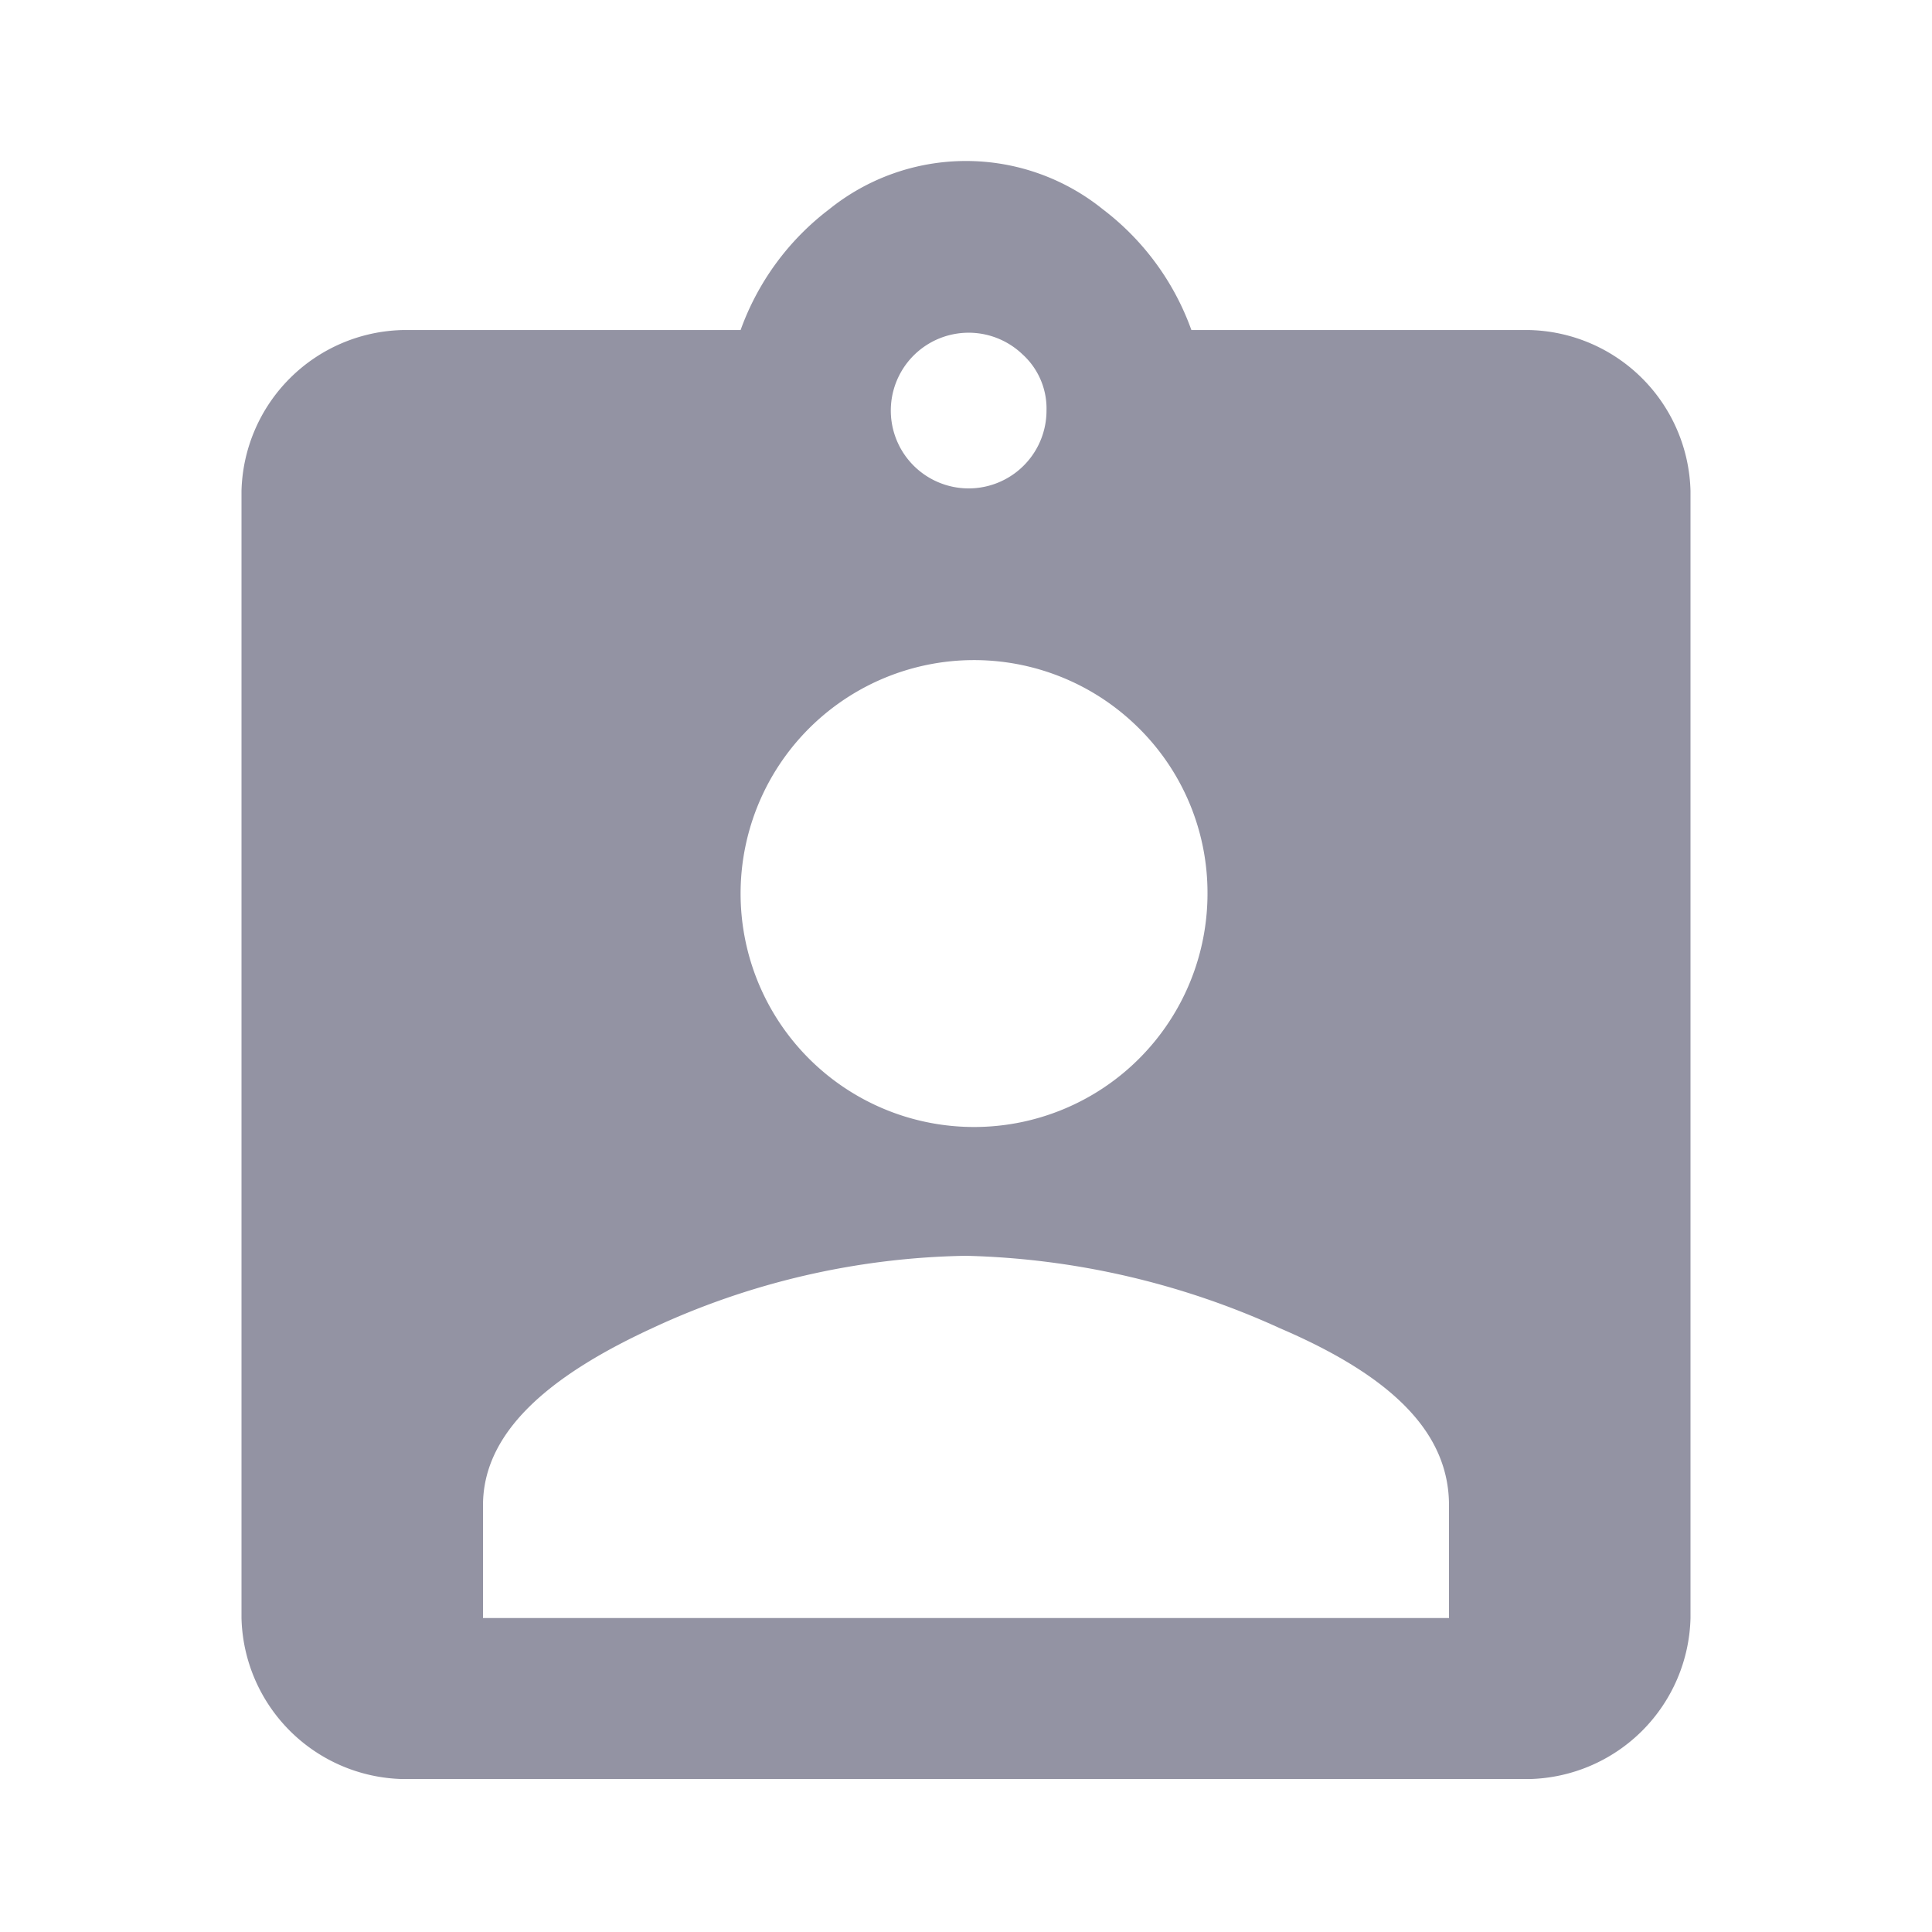 <svg xmlns="http://www.w3.org/2000/svg" xmlns:xlink="http://www.w3.org/1999/xlink" width="24" height="24" viewBox="0 0 24 24">
  <defs>
    <style>
      .cls-1 {
        fill: #fff;
        stroke: #707070;
      }

      .cls-2 {
        clip-path: url(#clip-path);
      }

      .cls-3 {
        fill: #9393a3;
      }
    </style>
    <clipPath id="clip-path">
      <rect id="Rectangle_743" data-name="Rectangle 743" class="cls-1" width="24" height="24" transform="translate(393 2407)"/>
    </clipPath>
  </defs>
  <g id="cutomer" class="cls-2" transform="translate(-393 -2407)">
    <path id="path" class="cls-3" d="M684.3,1011.2a2.051,2.051,0,0,1,2,2v14a2.051,2.051,0,0,1-2,2h-14a2.051,2.051,0,0,1-2-2v-14a2.051,2.051,0,0,1,2-2h4.2a3.27,3.27,0,0,1,1.1-1.5,2.708,2.708,0,0,1,3.4,0,3.269,3.269,0,0,1,1.1,1.5h4.2Zm-1,16v-1.4c0-.9-.7-1.6-2.1-2.2a9.959,9.959,0,0,0-3.9-.9,9.587,9.587,0,0,0-3.9.9c-1.3.6-2.1,1.3-2.1,2.2v1.4Zm-3.9-11.1a2.9,2.9,0,1,0,.9,2.1A2.878,2.878,0,0,0,679.4,1016.1Zm-1.4-4.6a.967.967,0,1,0,.3.7A.908.908,0,0,0,678,1011.5Z" transform="translate(-272.3 1399.9)"/>
  </g>
</svg>
